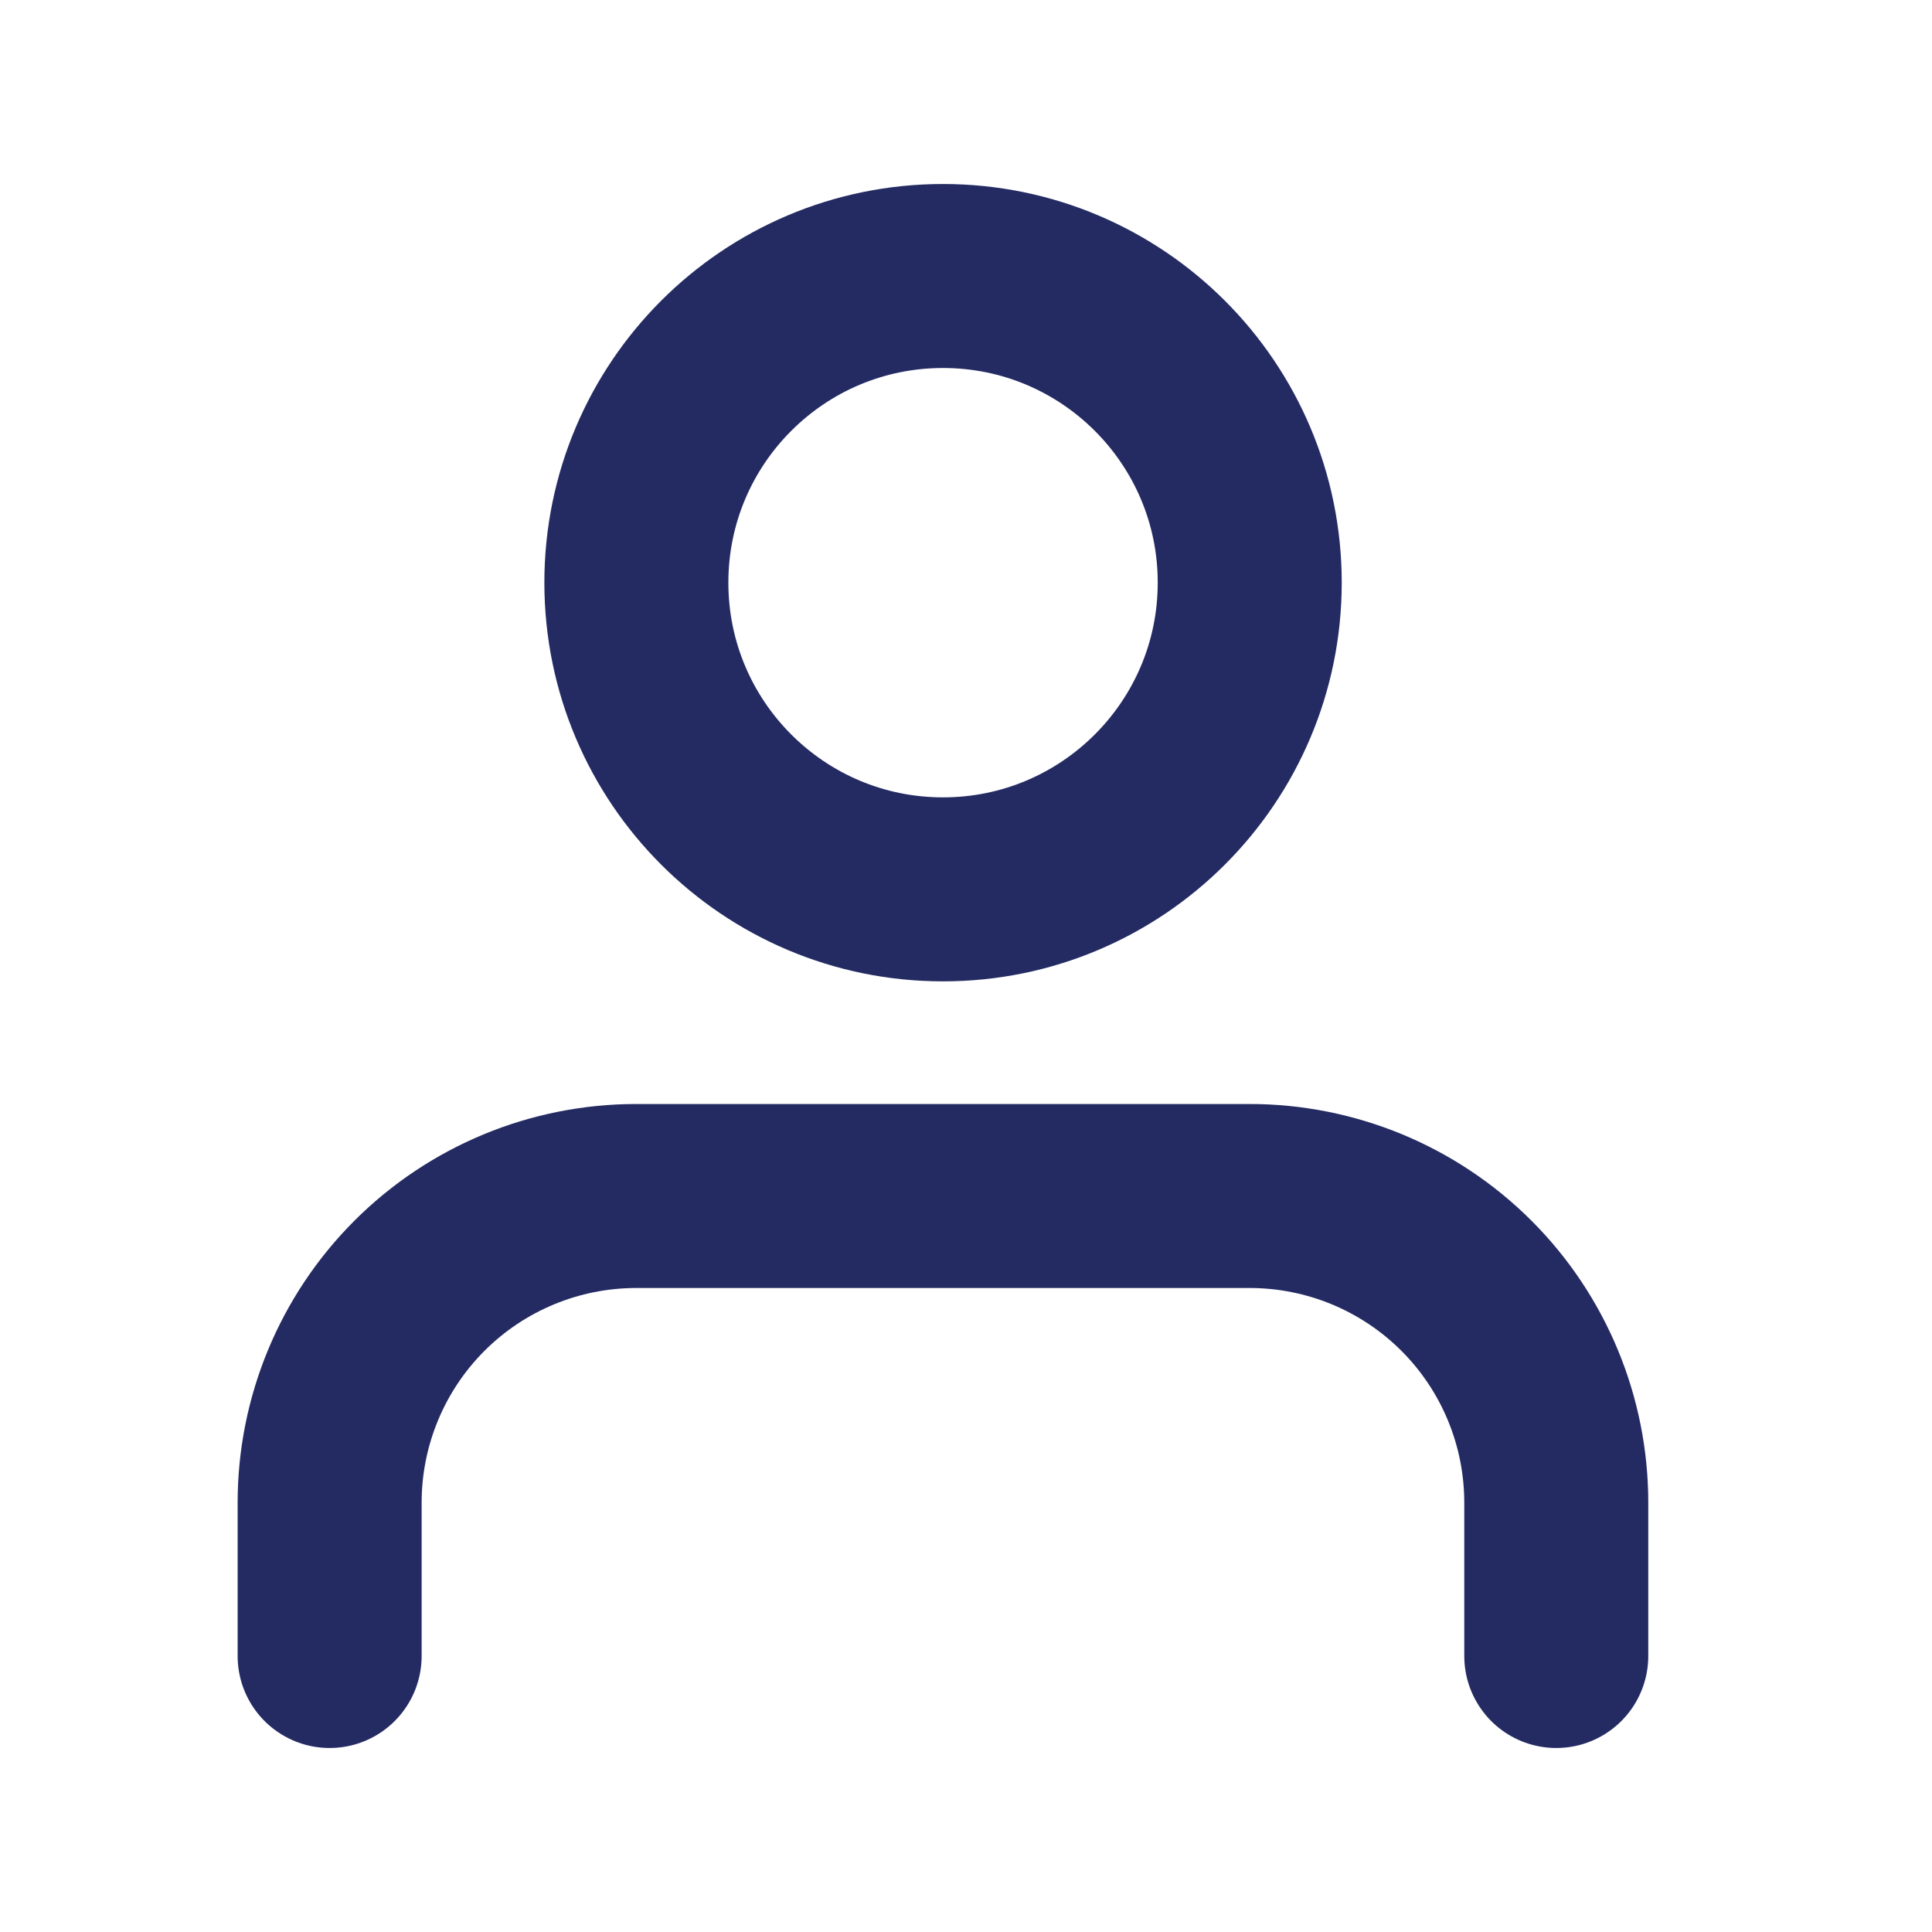 <svg width="21" height="21" viewBox="0 0 21 21" fill="none" xmlns="http://www.w3.org/2000/svg">
<path d="M16.916 18V16.333C16.916 15.449 16.565 14.601 15.94 13.976C15.315 13.351 14.467 13 13.583 13H6.916C6.032 13 5.184 13.351 4.559 13.976C3.934 14.601 3.583 15.449 3.583 16.333V18" stroke="#242B63" stroke-width="2" stroke-linecap="round" stroke-linejoin="round"/>
<path d="M10.25 9.667C12.091 9.667 13.584 8.174 13.584 6.333C13.584 4.492 12.091 3 10.25 3C8.409 3 6.917 4.492 6.917 6.333C6.917 8.174 8.409 9.667 10.25 9.667Z" stroke="#242B63" stroke-width="2" stroke-linecap="round" stroke-linejoin="round"/>
</svg>
